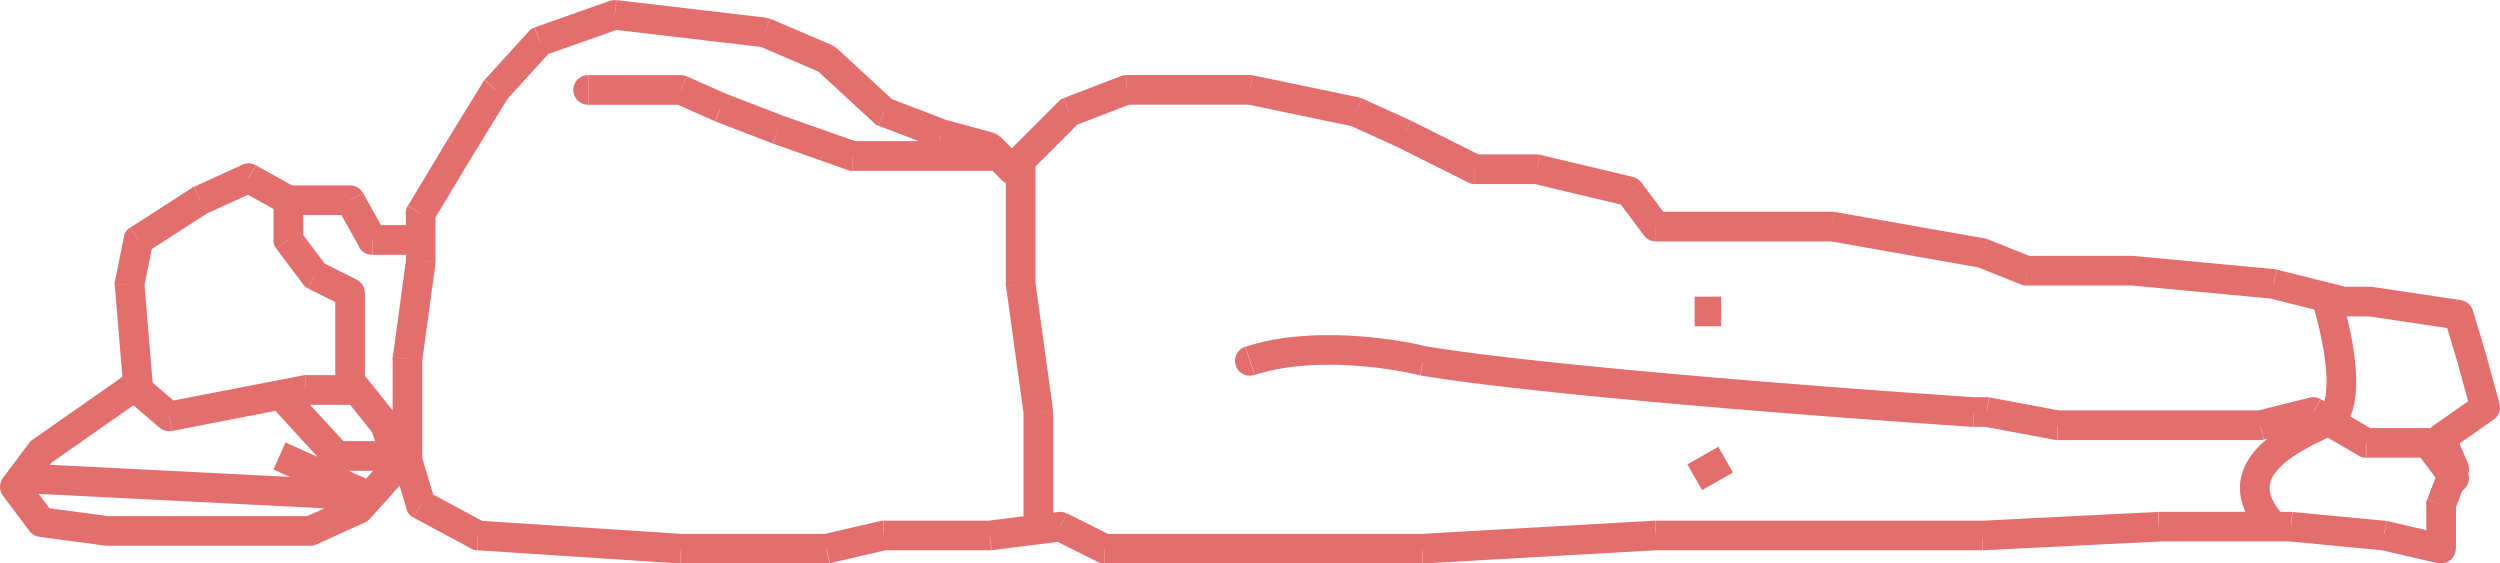<svg xmlns="http://www.w3.org/2000/svg" width="50.6" height="11.404" fill="none" xmlns:v="https://vecta.io/nano"><path d="M8.068 9.529c.166 0 .3-.134.3-.3s-.134-.3-.3-.3zm-1.25-.3l-.221.203a.3.3 0 0 0 .221.097zm-.761-1.274c-.112-.122-.302-.13-.424-.018s-.13.302-.018.424zm1.386 2.078l-.015.3c.144.007.273-.089.307-.229a.3.3 0 0 0-.169-.344zm41.964-1.161l-.172-.246c-.116.081-.16.233-.104.364zm.893-.625l.172.246a.3.3 0 0 0 .117-.325zm-.268-.982l.29-.079-.002-.007zm-.268-.893l.287-.086a.3.3 0 0 0-.243-.21zm-1.786-.268l.044-.297a.302.302 0 0 0-.044-.003zm-.536 0l-.073.291c.024.006.048.009.073.009zm-1.429-.357l.073-.291c-.015-.004-.03-.006-.045-.008zm-2.857-.268l.028-.299a.29.29 0 0 0-.028-.001zm-2.143 0l-.111.279c.035.014.073.021.111.021zm-.893-.357l.111-.279c-.019-.008-.039-.013-.059-.017zm-3.036-.536l.052-.295c-.017-.003-.035-.005-.052-.005zm-3.571 0l-.24.18c.057.076.145.12.24.12zm-.536-.714l.24-.18a.3.3 0 0 0-.171-.112zm-1.875-.446l.069-.292c-.023-.005-.046-.008-.069-.008zm-1.25 0l-.134.268a.299.299 0 0 0 .134.032zm-1.429-.714l.134-.269-.01-.005zm-.982-.446l.124-.273c-.02-.009-.041-.016-.063-.021zm-2.143-.446l.061-.294c-.02-.004-.041-.006-.061-.006zm-2.5 0v-.3a.298.298 0 0 0-.108.02zm-1.161.446l-.108-.28c-.039.015-.075.038-.104.068zm-1.161 1.161l-.212.212c.056.056.133.088.212.088s.156-.032.212-.088zm-.447-.446l.212-.212c-.037-.037-.083-.064-.133-.077zm-.982-.268l-.108.28c.009.004.019.007.029.009zm-1.161-.446l-.203.22a.299.299 0 0 0 .096.06zm-1.161-1.071l.203-.221c-.025-.023-.054-.042-.085-.055zm-1.25-.536l.118-.276c-.026-.011-.054-.019-.083-.022zm-3.036-.357l.035-.298c-.045-.005-.092-0-.135.015zm-1.518.536l-.1-.283c-.047.017-.089.044-.122.081zm-.893.982l-.222-.202c-.013.014-.024.029-.034.044zm-.714 1.161l-.256-.157-.002.003zm-.803 1.339l-.257-.154a.301.301 0 0 0-.043.154zm0 .982l.297.041a.288.288 0 0 0 .003-.041zm-.268 1.964l-.297-.041a.288.288 0 0 0-.003.041zm0 2.054h-.3c0 .029.004.058.013.086zm.268.893l-.287.086c.023.076.075.14.145.178zm1.161.625l-.142.264c.038.02.08.032.123.035zm4.107.268l-.019.299.019.001zm2.946 0v.3a.3.3 0 0 0 .067-.008zm1.161-.268v-.3c-.023 0-.045.003-.068.008zm2.143 0v.3c.013 0 .025-.001.037-.002zm1.429-.179l.134-.268a.299.299 0 0 0-.171-.029zm.893.447l-.134.268a.301.301 0 0 0 .134.032zm6.428 0v.3l.017-.001zm4.732-.268v-.3l-.017.001zm6.607 0v.3l.015-0zm3.571-.179v-.3l-.015 0zm2.679 0l.029-.299-.029-.001zm1.875.179l.068-.292c-.013-.003-.026-.005-.039-.006zm1.161.268l-.067.292c.089.021.183-.001.254-.058a.3.3 0 0 0 .113-.235zm0-.893l-.281-.105c-.013.034-.019.069-.019.105zm.268-.714l.281.105c.027-.072.025-.152-.005-.224zm-2.6-3.485l.073-.291zm0 2.531l.127.272zm2.36 1.312c.099.133.287.159.42.06s.159-.287.06-.42zm-.296-.894l.24-.18a.3.3 0 0 0-.24-.12zm-1.25 0l-.151.259a.3.3 0 0 0 .151.041zm-1.071-.625l.151-.259c-.068-.04-.148-.051-.224-.032zm-1.071.268v.3c.025 0 .049-.003.073-.009zm-4.107 0l-.055.295a.294.294 0 0 0 .055.005zm-1.429-.268l.055-.295c-.018-.004-.037-.005-.055-.005zm-.268 0l-.02.299.02.001zm-11.143-1.035l-.073.291.023.005zm-3.595-.285c-.157.052-.242.222-.19.379s.222.242.38.19zm-4.248-3.68c0-.166-.134-.3-.3-.3s-.3.134-.3.3zm-.3 2.411h-.3c0 .014.001.027.003.041zm.357 2.589h.3c0-.014-.001-.027-.003-.041zm-.3 2.321c0 .166.134.3.3.3s.3-.134.3-.3zm-.504-7.2c.166 0 .3-.134.3-.3s-.134-.3-.3-.3zm-2.946-.3l-.1.283c.032.011.066.017.1.017zm-1.518-.536l-.108.28.008.003zm-1.161-.447l-.122.274.014.006zm-.803-.357l.122-.274c-.038-.017-.08-.026-.122-.026zm-1.875-.3c-.166 0-.3.134-.3.3s.134.3.3.3zm-4.375 3.336l-.262.146c.053.095.153.154.262.154zm-.446-.804l.262-.146c-.053-.095-.153-.154-.262-.154zm-1.25.804h-.3a.3.3 0 0 0 .06.18zm.536.714l-.24.18a.299.299 0 0 0 .106.088zm.714.357h.3c0-.114-.064-.217-.166-.268zm0 1.964v.3c.166 0 .3-.134.3-.3zm-.893 0v-.3a.303.303 0 0 0-.057.005zm-2.768.536l-.195.228a.3.3 0 0 0 .252.067zm-.625-.536l-.299.025a.3.3 0 0 0 .104.203zm-.179-2.143l-.294-.059c-.006.028-.007.056-.005.084zm.179-.893l-.162-.252c-.068.044-.116.114-.132.194zm1.25-.804l-.124-.273c-.013.006-.026.013-.038.021zm.982-.446l.146-.262a.3.3 0 0 0-.27-.011zm-2.239 4.531c.136-.095.169-.282.074-.418s-.282-.169-.418-.074zM.836 9.139l-.172-.246a.302.302 0 0 0-.068.066zM.3 9.853l-.24-.18c-.08.107-.08.253 0 .36zm.536.714l-.24.18a.3.3 0 0 0 .2.117zm1.339.179l-.04.297c.013.002.026.003.04.003zm4.107 0v.3a.3.3 0 0 0 .124-.027zm.982-.446l.124.273a.3.3 0 0 0 .099-.072zm.804-.893l.223.201c.072-.08.096-.193.062-.296zM7.8 8.603l.285-.095a.301.301 0 0 0-.05-.093zm-.48-1.08c-.103-.129-.292-.15-.422-.047s-.15.292-.047.422zm.748 1.406h-1.25v.6h1.25zm-1.029.097l-.982-1.071-.442.405.982 1.071zm-6.665.949l7.054.357.03-.599-7.054-.357zm7.192-.216l-1.786-.804-.246.547 1.786.803zm42.013-.642l.893-.625-.344-.491-.893.625zm1.01-.95l-.268-.982-.579.158.268.982zm-.27-.989l-.268-.893-.575.172.268.893zm-.511-1.103l-1.786-.268-.089.593 1.786.268zm-1.83-.271h-.536v.6h.536zm-1.936-.356l-2.857-.268-.056.597 2.857.268zm-2.885-.269h-2.143v.6h2.143zm-2.031.021l-.893-.357-.223.557.893.357zm-.952-.374l-3.036-.536-.104.591 3.036.536zm-6.419-.42l-.536-.714-.48.36.536.714zm-.706-.826l-1.875-.446-.139.584 1.875.447zm-1.944-.455h-1.25v.6h1.25zm-1.116.032l-1.429-.714-.268.537 1.429.714zm-1.439-.719l-.982-.446-.248.546.982.446zm-1.045-.467l-2.143-.446-.122.587 2.143.446zm-2.204-.453h-2.5v.6h2.5zm-2.608.02l-1.161.446.215.56 1.161-.446zm-1.265.514l-1.161 1.161.424.424 1.161-1.161zm-.736 1.161l-.446-.447-.424.424.446.446zm-.58-.524l-.982-.268-.158.579.982.268zm-.953-.258l-1.161-.446-.215.56 1.161.446zm-1.065-.387L16.932.972l-.407.441 1.161 1.071zM16.847.917l-1.25-.536-.236.551 1.25.536zm-1.333-.558L12.478.002l-.07.596 3.036.357zm-3.171-.342l-1.518.536.2.566 1.518-.536zm-1.64.617l-.893.982.444.404.893-.982zm-.926 1.027l-.714 1.161.511.315.714-1.161zm-.716 1.164l-.804 1.339.514.309.804-1.339zm-.846 1.494v.982h.6v-.982zm.003.942l-.268 1.964.595.081.268-1.964zm-.271 2.005v2.054h.6v-2.054zm.013 2.14l.268.893.575-.172-.268-.893zm.413 1.071l1.161.625.284-.528-1.161-.625zm1.284.66l4.107.268.039-.599-4.107-.268zm4.127.269h2.946v-.6h-2.946zm3.014-.008l1.161-.268-.135-.585-1.161.268zm1.093-.26h2.143v-.6h-2.143zm2.18-.002l1.429-.179-.074-.595-1.429.178zm1.257-.208l.893.446.268-.537-.893-.446zm1.027.478h6.428v-.6h-6.428zm6.446-.001l4.732-.268-.034-.599-4.732.268zm4.715-.267h6.607v-.6h-6.607zm6.622-0l3.571-.178-.03-.599-3.571.179zm6.207-.179l1.875.179.057-.597-1.875-.179zm1.836.172l1.161.268.135-.585-1.161-.268zm1.528-.024v-.893h-.6v.893zm-.019-.787l.268-.714-.562-.211-.268.714zm.263-.938l-.268-.625-.551.236.268.625zm-2.435-3.566l-.368-.092-.145.582.368.092zm-.368-.092l-1.061-.265-.145.582 1.061.265zm-.358.382c.113.354.247.897.286 1.375.019.24.013.445-.022.594s-.086.19-.105.199l.254.543c.262-.122.382-.376.436-.607s.057-.51.035-.778c-.043-.538-.191-1.129-.312-1.509zm-3.096 4.854h2.321v-.6h-2.321zm2.321 0h.357v-.6h-.357zm.934-2.686c-.334.156-.929.424-1.288.823-.188.209-.334.477-.326.804s.166.645.461.963l.44-.408c-.235-.253-.298-.441-.301-.569s.05-.253.173-.389c.261-.29.727-.508 1.096-.681zm2.967 1.224l-.536-.714-.48.36.536.714zm-.776-.834h-1.25v.6h1.25zm-1.099.041l-1.071-.625-.302.518 1.071.625zm-1.295-.657l-1.071.268.145.582 1.071-.268zm-.999.259h-4.107v.6h4.107zm-4.052.005l-1.429-.268-.111.59 1.429.268zm-1.484-.273h-.268v.6h.268zm-.248.001c-2.719-.179-8.731-.635-11.113-1.032l-.099.592c2.418.403 8.463.861 11.172 1.039zm-11.09-1.027c-.352-.088-.947-.191-1.609-.221s-1.409.011-2.058.228l.19.569c.55-.183 1.217-.226 1.841-.198s1.177.125 1.491.204zm5.903 2.03l-.625.357.298.521.625-.357zm.059-3.039H34.3v.6h.536zm-14.478-2.664v2.411h.6v-2.411zm.003 2.452l.357 2.589.594-.082-.357-2.589zm.354 2.548v2.321h.6v-2.321zm-3.35-5.462l-1.518-.536-.2.566 1.518.536zm-1.51-.533l-1.161-.447-.215.56 1.161.447zm-1.147-.441l-.804-.357-.244.548.804.357zm-.925-.383h-1.875v.6h1.875zm-5.268 3.036h-.982v.6h.982zm-.72.154l-.446-.803-.524.291.447.804zm-.709-.958h-1.25v.6h1.25zm-1.55.3v.804h.6v-.804zm.06.984l.536.714.48-.36-.536-.714zm.641.803l.714.357.268-.537-.714-.357zm.849 1.753H6.193v.6h.893zm-.95.005l-2.768.536.114.589L6.25 8.184zm-2.516.603l-.625-.536-.39.456.625.536zm-.521-.333l-.179-2.143-.598.05.179 2.143zm-.183-2.059l.179-.893-.588-.118-.179.893zm.047-.699l1.25-.804-.324-.505-1.25.804zm1.212-.783l.982-.447-.248-.546-.982.446zm.712-.457l.804.446.291-.524-.804-.446zm-2.437 3.777l-1.786 1.25.344.491 1.786-1.25zM.596 8.959L.06 9.673l.48.36.536-.714zM.06 10.033l.536.714.48-.36L.54 9.673zm.736.832l1.339.179.079-.595-1.339-.179zm5.61.154l.982-.446-.248-.546-.982.447zm1.081-.519l.803-.893-.446-.401-.804.893zm.865-1.188l-.268-.803-.569.19.268.804zm-.318-.896l-.714-.893-.469.375.714.893zm29.052-4.13h-3.571v.6h3.571zm-16.875-1.429h-2.946v.6h2.946zM6.786 5.925v1.964h.6v-1.964zm-4.611 5.121h4.107v-.6H2.175z" fill="#e26e6e"/></svg>